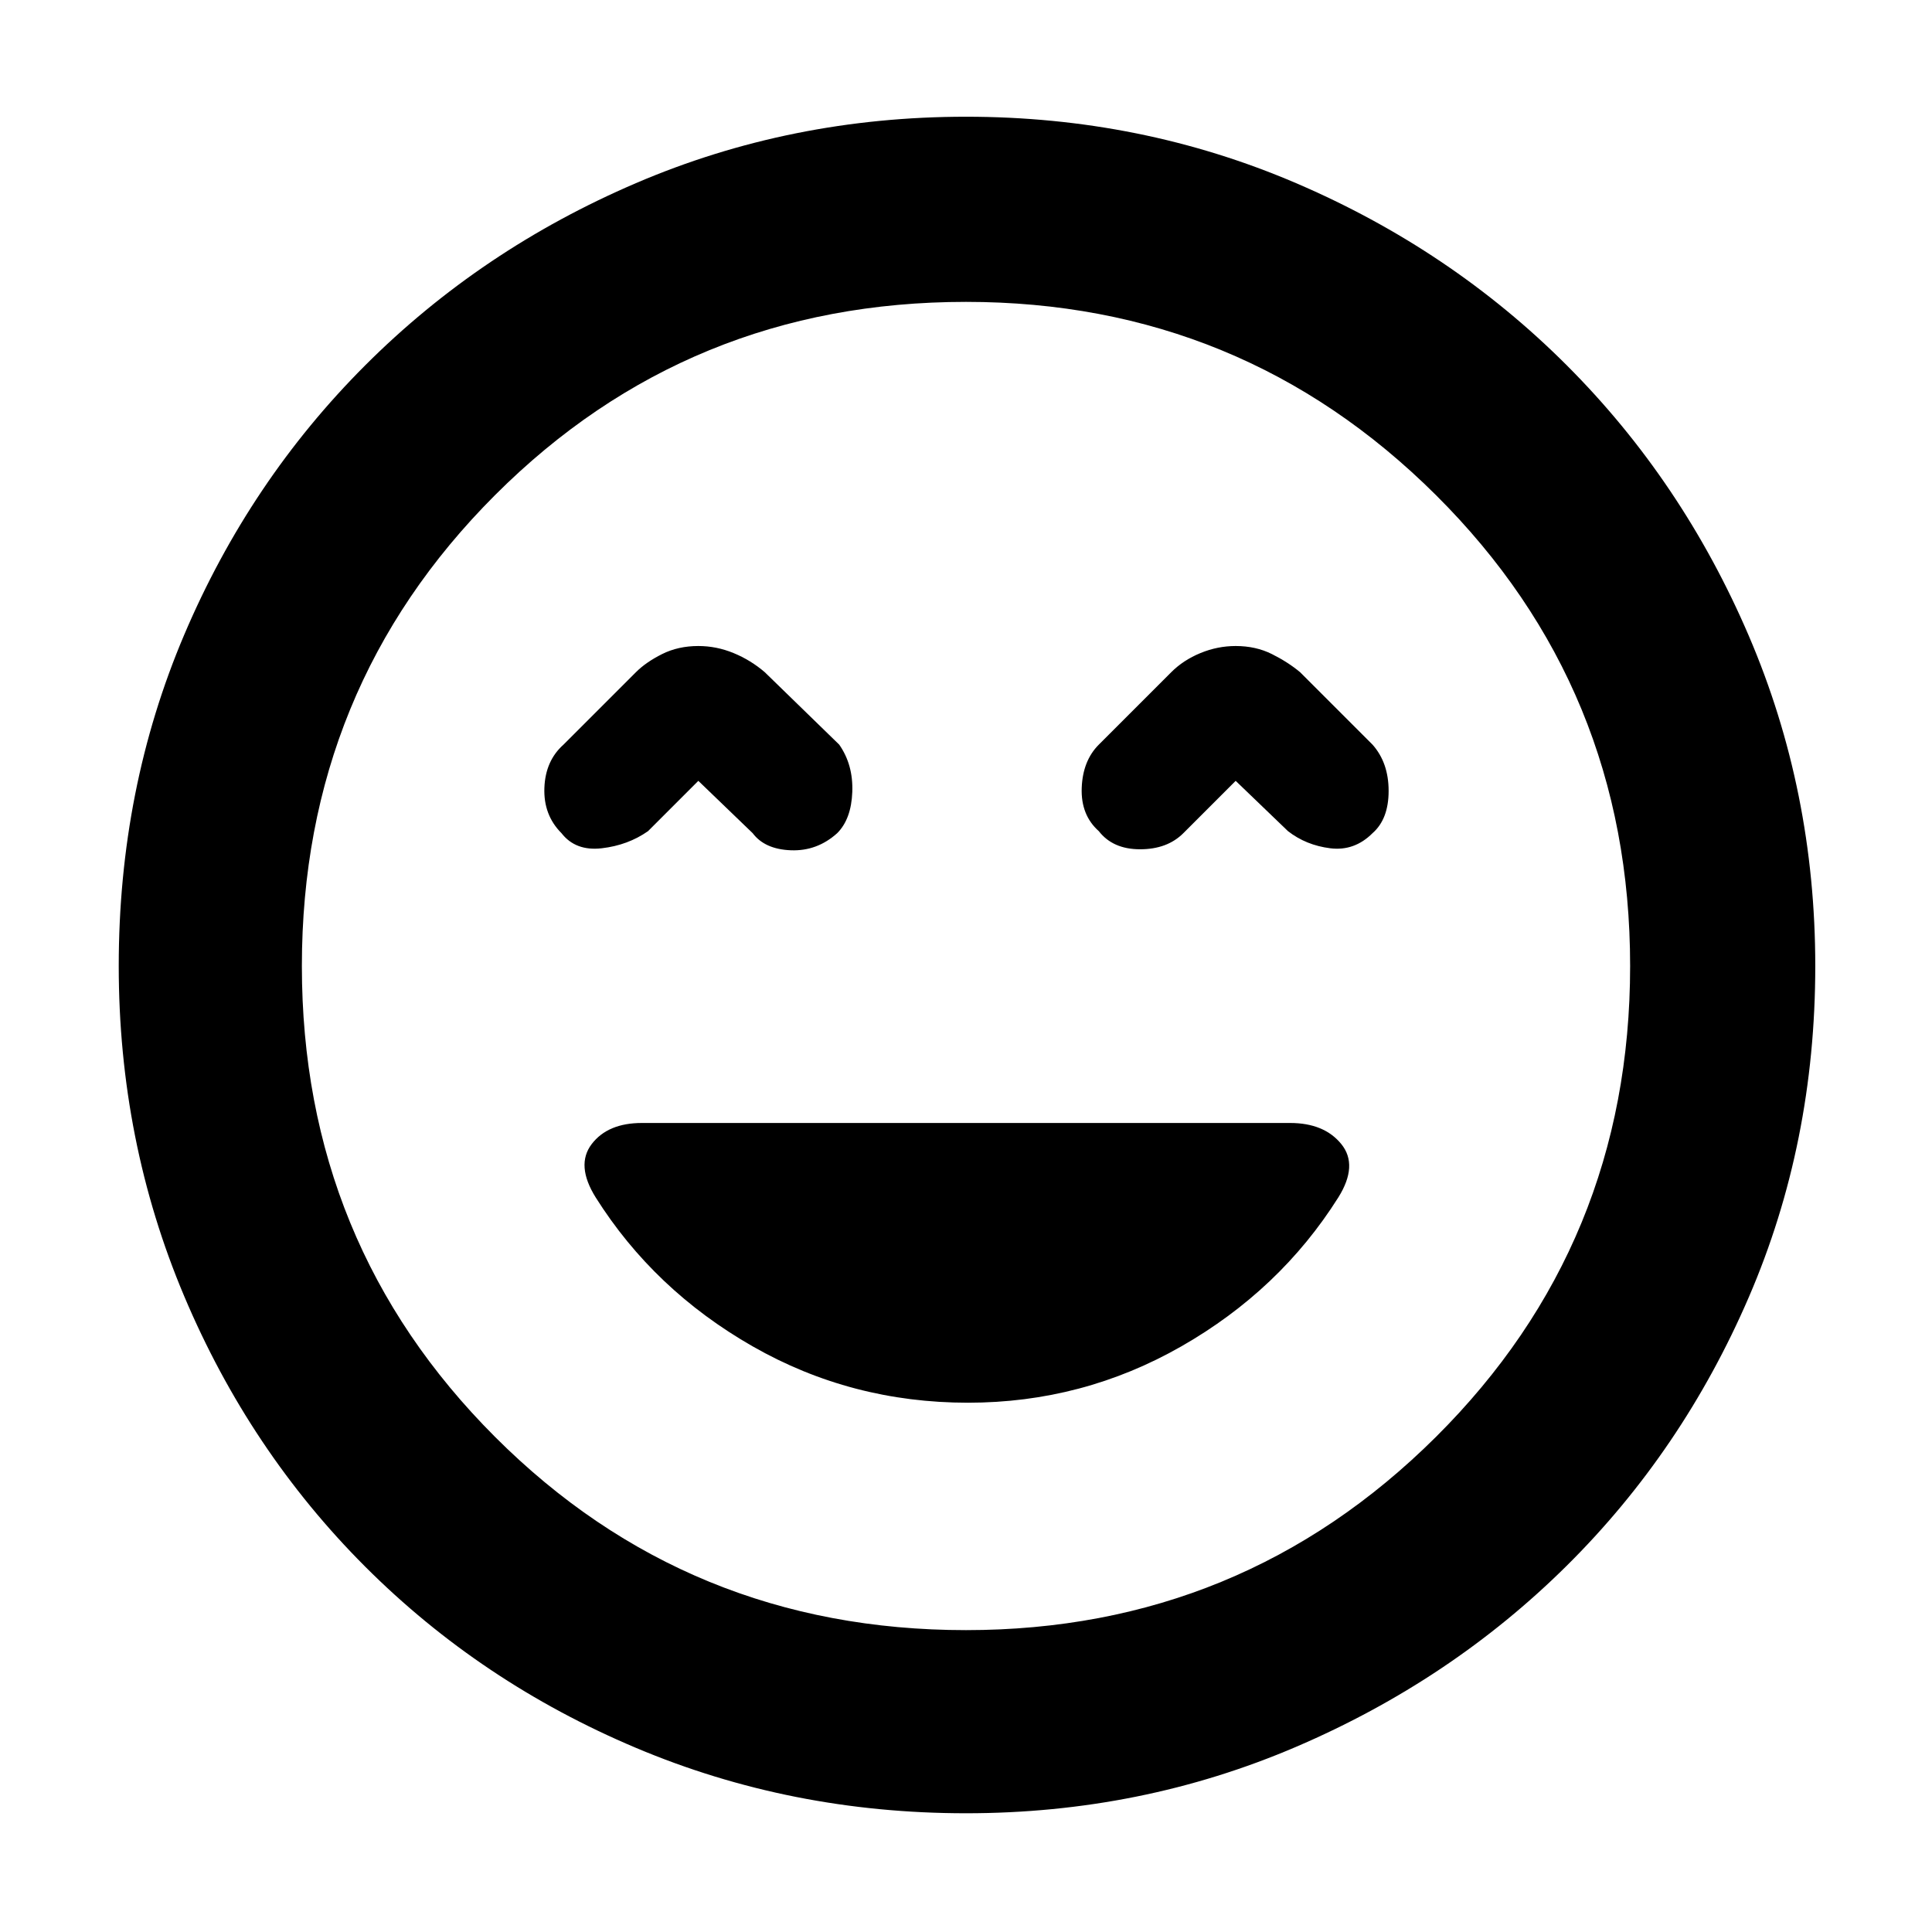 <svg xmlns="http://www.w3.org/2000/svg" height="48" width="48"><path d="M13.95 20.7q.35.45 1 .375.65-.075 1.15-.425l1.25-1.25 1.35 1.3q.3.4.95.425.65.025 1.15-.425.35-.35.375-1.025Q21.2 19 20.85 18.5L19 16.7q-.35-.3-.775-.475-.425-.175-.875-.175-.5 0-.9.2t-.65.45L14 18.5q-.45.4-.475 1.075-.025.675.425 1.125Zm13.35-.05q.35.45 1.025.45.675 0 1.075-.4l1.3-1.3 1.3 1.25q.45.35 1.05.425.6.075 1.05-.375.4-.35.4-1.05 0-.7-.4-1.15l-1.8-1.8q-.3-.25-.7-.45-.4-.2-.9-.2-.45 0-.875.175t-.725.475l-1.8 1.8q-.4.4-.425 1.075-.025.675.425 1.075ZM24 45.05q-4.35 0-8.2-1.625-3.85-1.625-6.725-4.5Q6.2 36.05 4.575 32.2 2.95 28.35 2.95 24q0-4.4 1.625-8.225 1.625-3.825 4.5-6.7T15.8 4.55Q19.65 2.9 24 2.9t8.2 1.65q3.85 1.65 6.725 4.525Q41.8 11.95 43.45 15.8q1.65 3.85 1.65 8.2 0 4.4-1.65 8.225-1.65 3.825-4.525 6.675-2.875 2.85-6.725 4.5-3.85 1.65-8.2 1.65ZM24 24Zm0 16.5q6.85 0 11.675-4.8Q40.5 30.9 40.5 24q0-6.9-4.825-11.7Q30.85 7.5 24 7.5q-6.9 0-11.7 4.8Q7.5 17.1 7.5 24q0 6.9 4.8 11.7 4.8 4.8 11.7 4.8Zm.05-5.65q2.85 0 5.3-1.4 2.45-1.4 3.9-3.7.5-.8.075-1.325-.425-.525-1.275-.525h-16.1q-.85 0-1.25.525t.1 1.325q1.45 2.3 3.9 3.7 2.45 1.4 5.35 1.4Z"/></svg>